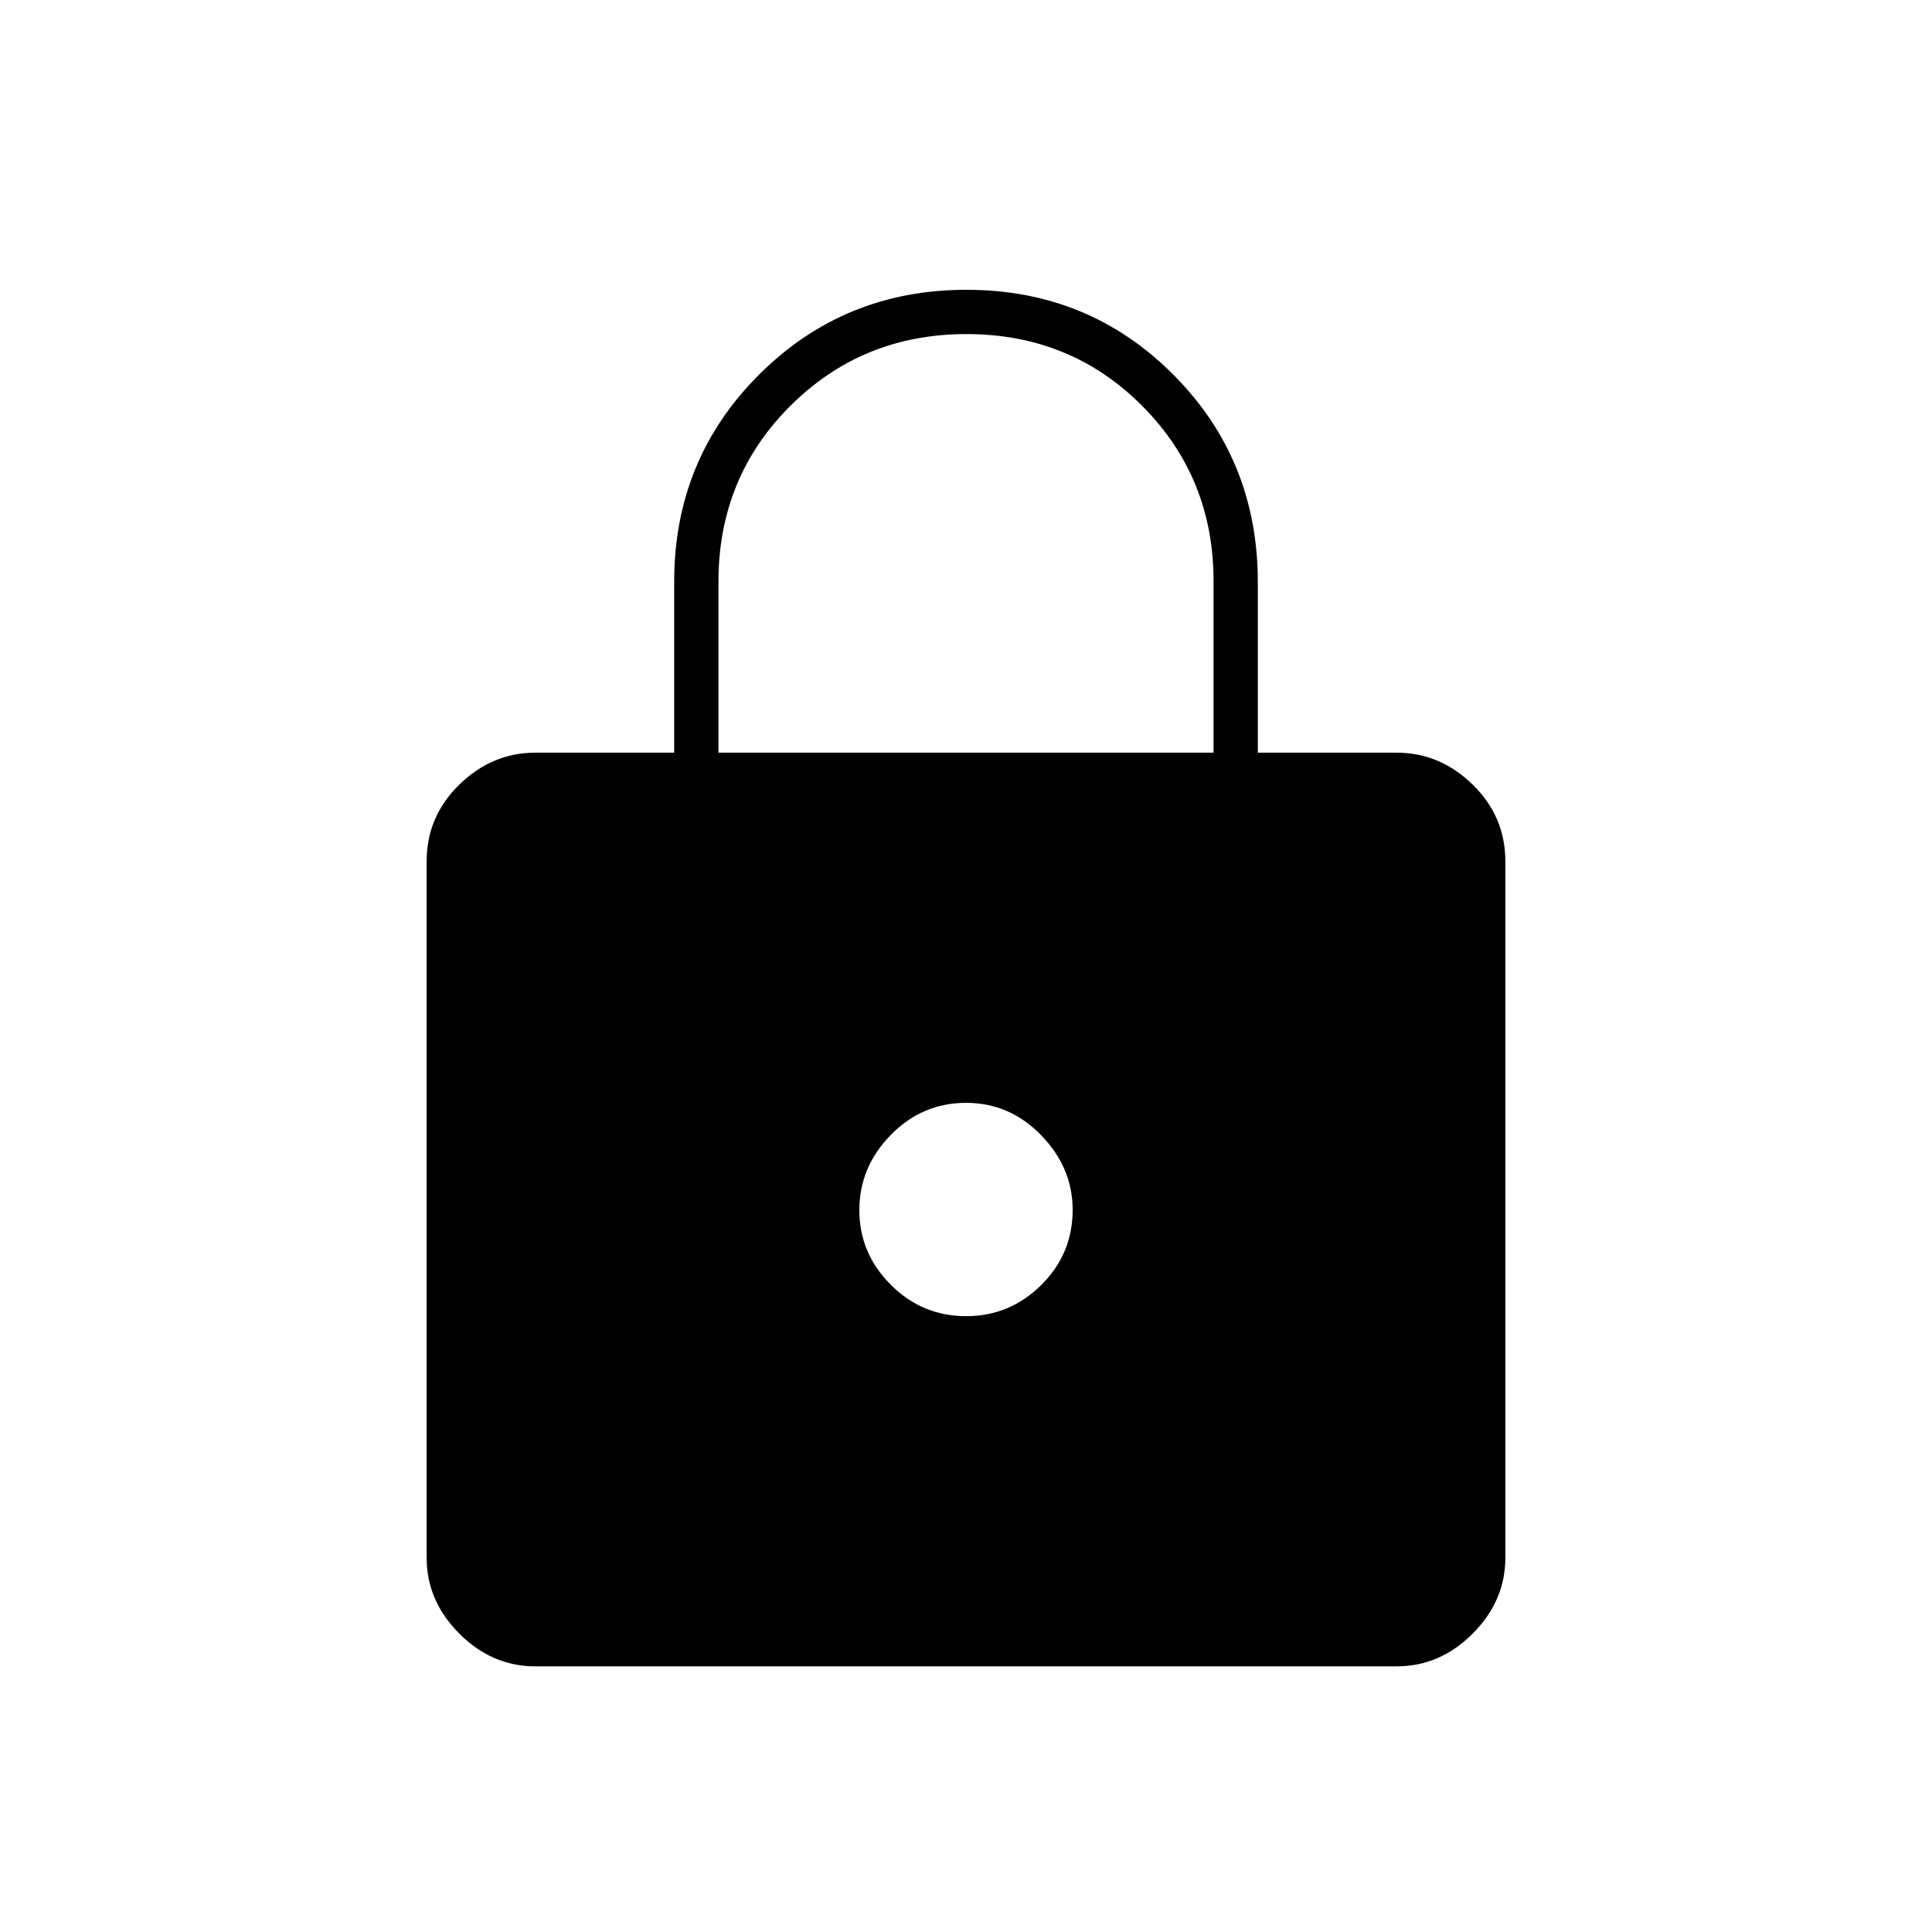 <svg xmlns="http://www.w3.org/2000/svg" height="48" viewBox="0 -960 960 960" width="48"><path d="M266-132q-21.5 0-37.75-16.25T212-186v-346q0-22.28 16.25-38.14T266-586h69v-85q0-60.76 42.21-102.88 42.2-42.12 103-42.12Q541-816 583-773.85q42 42.14 42 103.08V-586h69q21.5 0 37.75 15.86T748-532v346q0 21.5-16.25 37.75T694-132H266Zm214-174q21.76 0 37.38-15.48Q533-336.96 533-358.83q0-20.93-15.62-37.05Q501.76-412 480-412q-21.76 0-37.38 15.95Q427-380.1 427-358.67q0 21.43 15.62 37.05Q458.24-306 480-306ZM357-586h246v-85.31q0-51.44-35.51-87.07Q531.97-794 480.24-794q-51.74 0-87.49 35.64Q357-722.72 357-671.03V-586Z"/></svg>